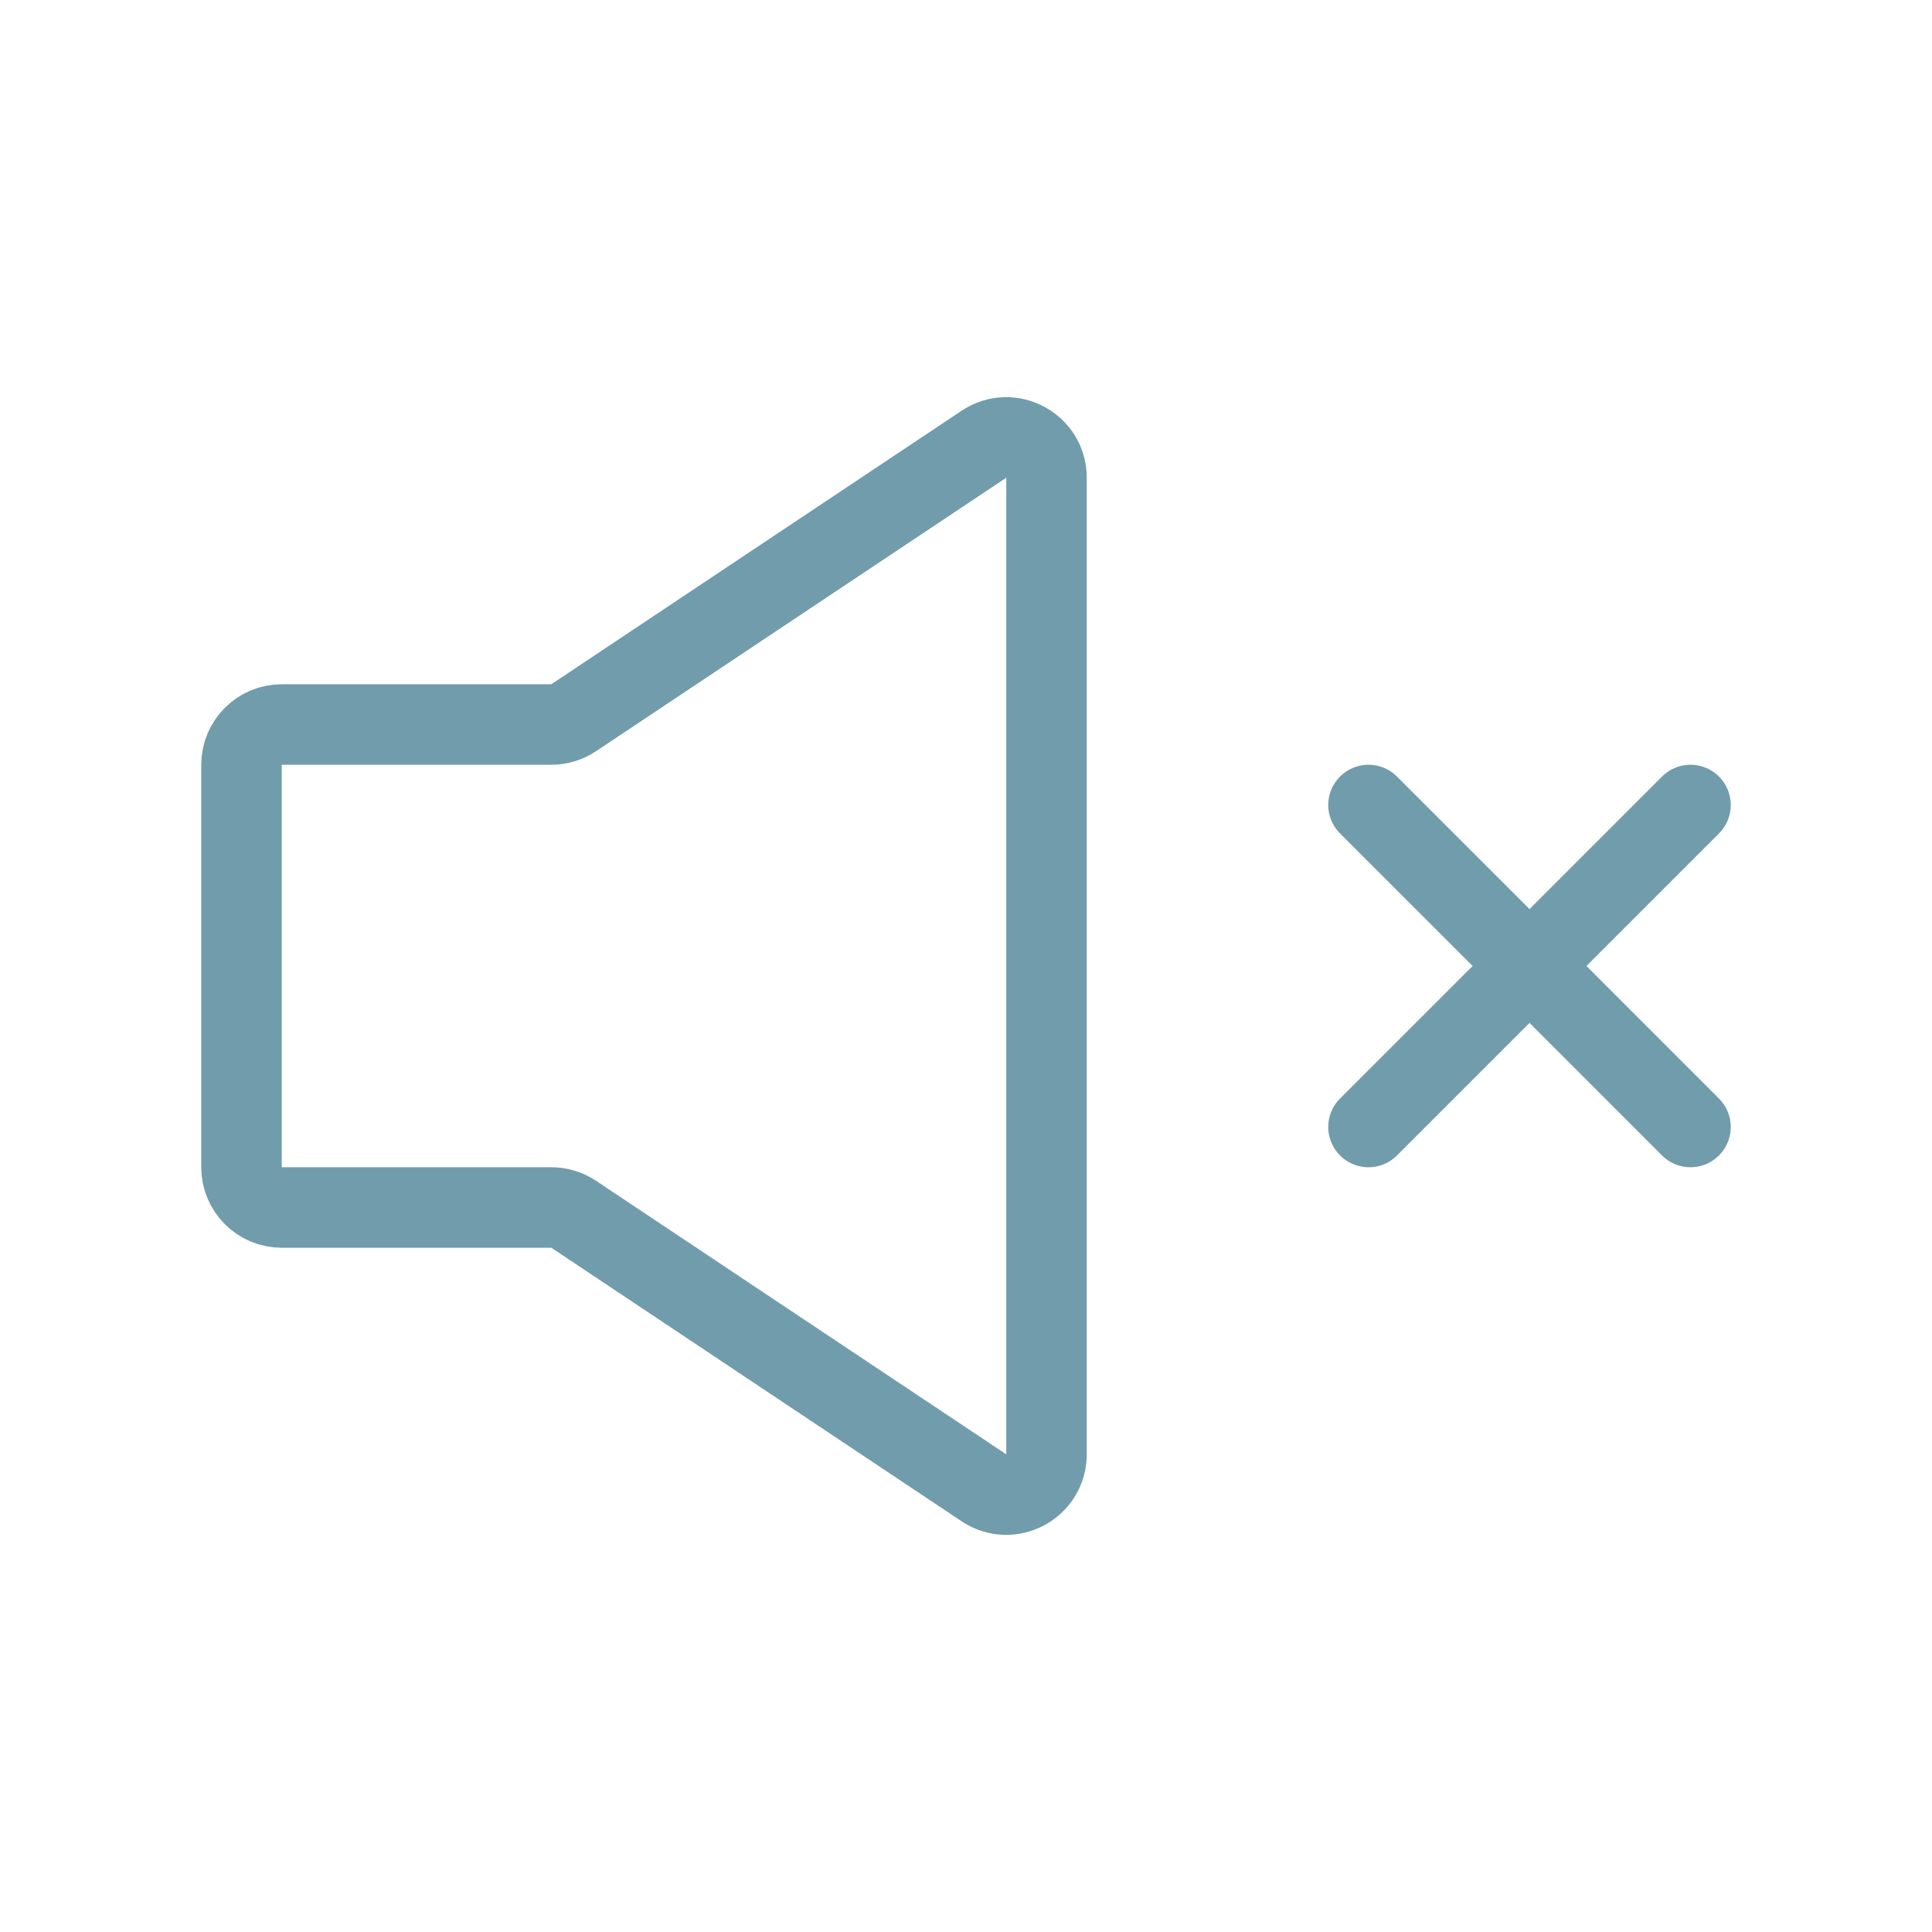 <svg width="48" height="48" viewBox="0 0 48 48" fill="none" xmlns="http://www.w3.org/2000/svg">
<path d="M34 28L38.001 24M42 20L38.001 24M38.001 24L34 20M38.001 24L42 28" stroke="#719CAC" stroke-width="2" stroke-linecap="round" stroke-linejoin="round"/>
<path d="M6 29V19C6 18.448 6.448 18 7 18H13.697C13.895 18 14.088 17.942 14.252 17.832L24.445 11.037C25.11 10.593 26 11.07 26 11.868V36.132C26 36.93 25.11 37.407 24.445 36.964L14.252 30.168C14.088 30.058 13.895 30 13.697 30H7C6.448 30 6 29.552 6 29Z" stroke="#719CAC" stroke-width="2"/>
</svg> 